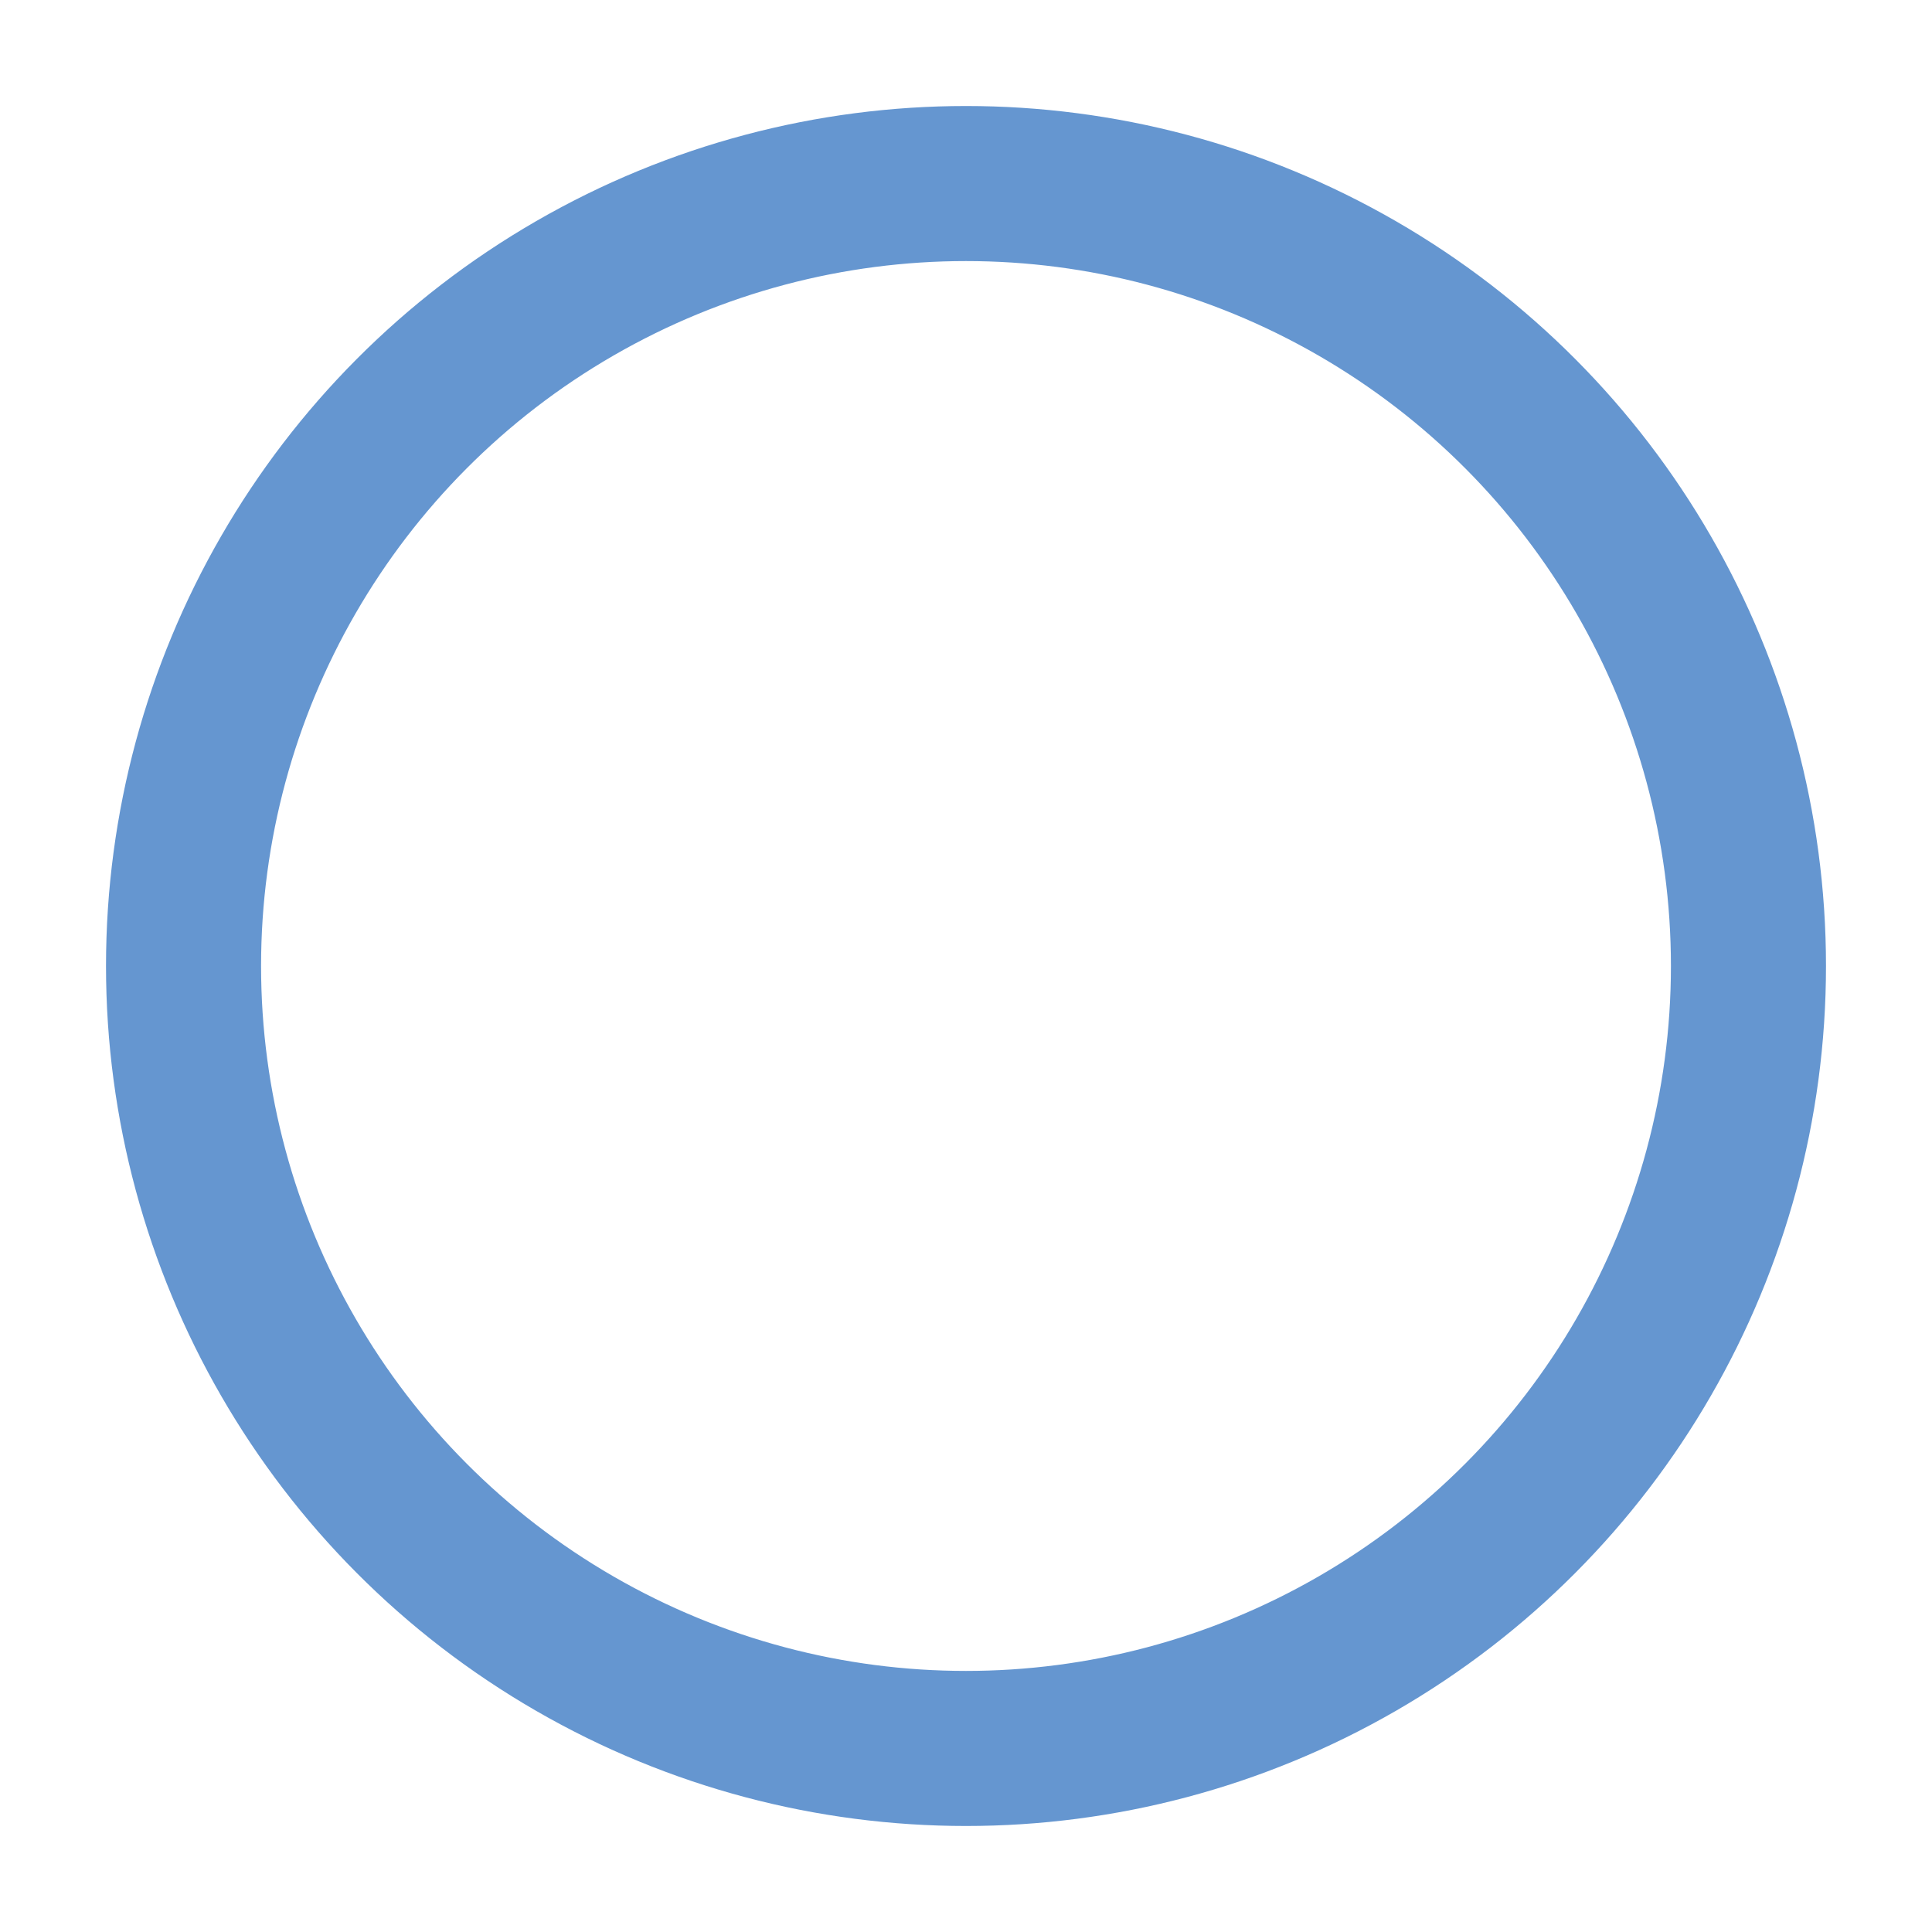 <?xml version="1.0" encoding="utf-8"?>
<!-- Generator: Adobe Illustrator 24.0.2, SVG Export Plug-In . SVG Version: 6.00 Build 0)  -->
<svg version="1.1" xmlns="http://www.w3.org/2000/svg" xmlns:xlink="http://www.w3.org/1999/xlink" x="0px" y="0px"
	 viewBox="0 0 600 600" style="enable-background:new 0 0 600 600;" xml:space="preserve">
<style type="text/css">
	.st0{fill:none;}
	.st1{
		fill:none;
		stroke:#6596D0;
		stroke-width:48.154;
		stroke-miterlimit:10;
		stroke-dasharray: 1580;
    stroke-dashoffset: 0;
    animation: dash 5s infinite;	
		
  }

	@keyframes dash {
    from {
      stroke-dashoffset: 1580;
    }
    to {
      stroke-dashoffset: 0;
    }
	}
</style>
<g id="Capa_2">
	<rect class="st0" width="600" height="600"/>
</g>
<g id="Capa_1">
	<circle class="st1" cx="300" cy="300" r="243"/>
</g>
</svg>
